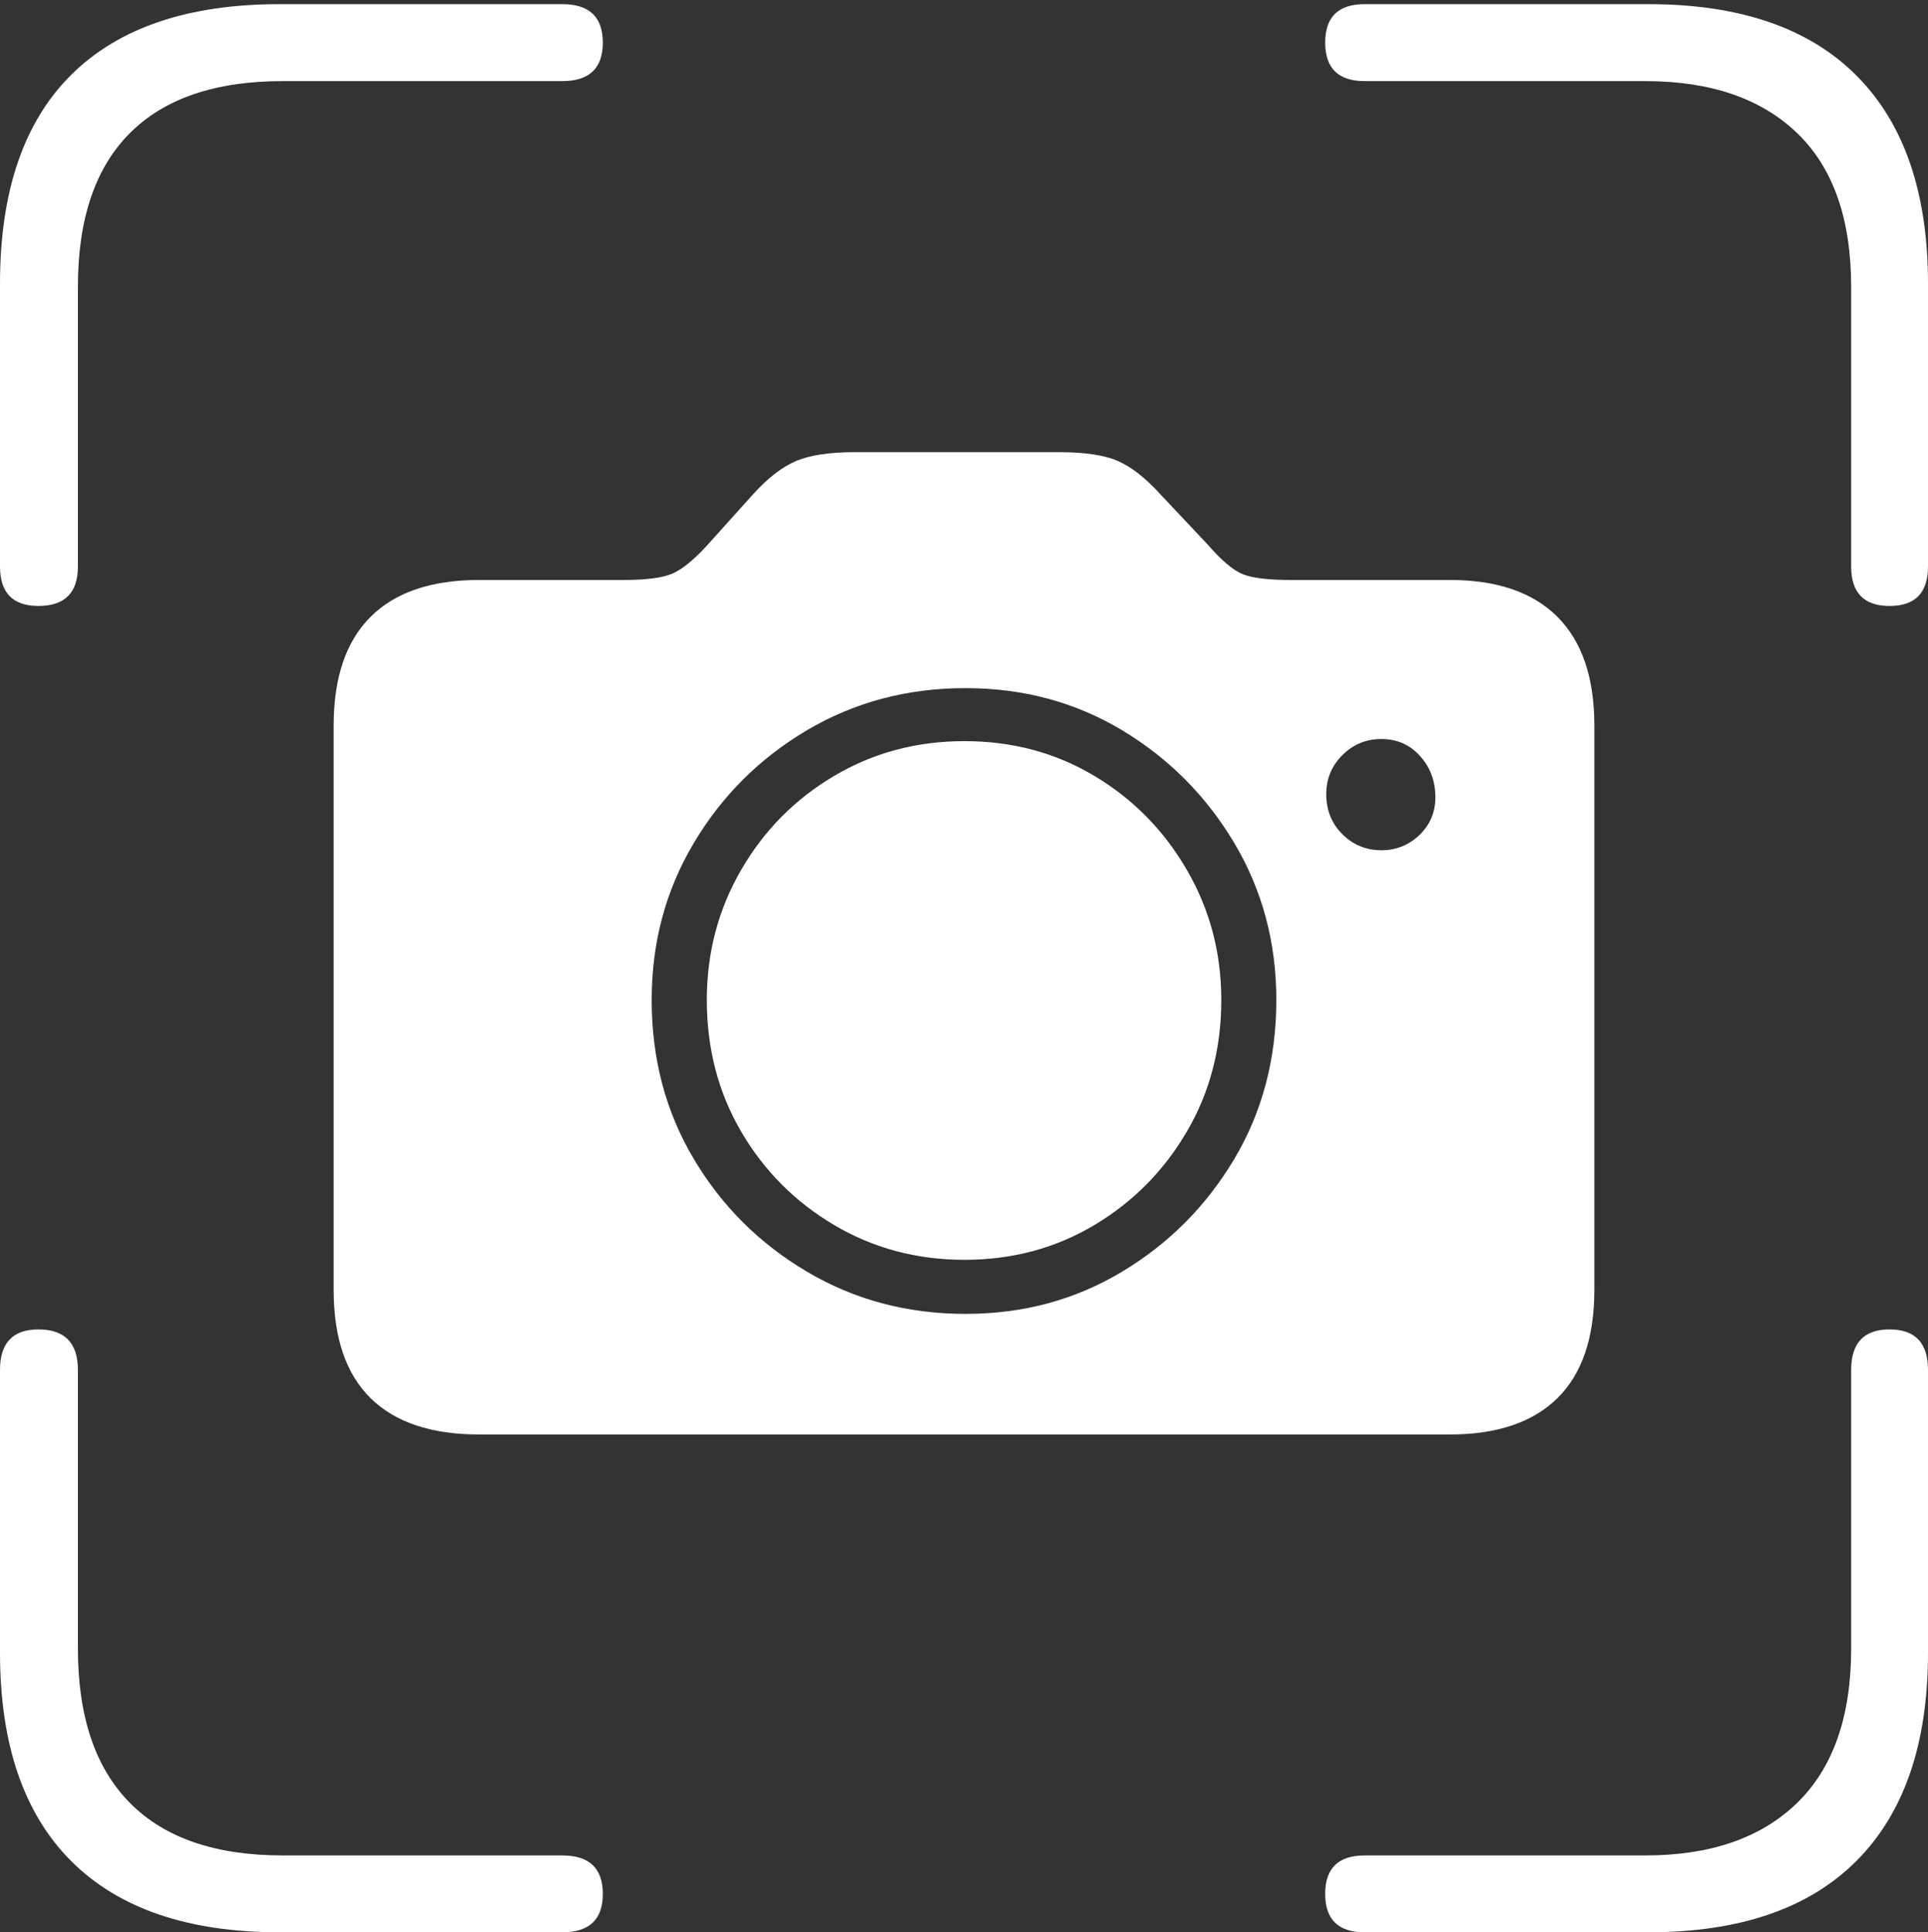 <?xml version="1.0" encoding="UTF-8"?>
<!--Generator: Apple Native CoreSVG 175-->
<!DOCTYPE svg
PUBLIC "-//W3C//DTD SVG 1.1//EN"
       "http://www.w3.org/Graphics/SVG/1.1/DTD/svg11.dtd">
<svg version="1.1" xmlns="http://www.w3.org/2000/svg" xmlns:xlink="http://www.w3.org/1999/xlink" width="18.115" height="18.154">
 <rect width="100%" height="100%" fill="#333333" stroke="none"/>
 <g>
  <rect height="18.154" opacity="0" width="18.115" x="0" y="0"/>
  <path d="M0.361 5.693Q0.732 5.693 0.732 5.322L0.732 2.695Q0.732 1.738 1.221 1.25Q1.709 0.762 2.656 0.762L5.283 0.762Q5.664 0.762 5.664 0.4Q5.664 0.039 5.283 0.039L2.627 0.039Q1.338 0.039 0.669 0.703Q0 1.367 0 2.666L0 5.322Q0 5.693 0.361 5.693ZM17.754 5.693Q18.115 5.693 18.115 5.322L18.115 2.666Q18.115 1.387 17.446 0.713Q16.777 0.039 15.488 0.039L12.822 0.039Q12.451 0.039 12.451 0.4Q12.451 0.762 12.822 0.762L15.459 0.762Q16.377 0.762 16.885 1.25Q17.393 1.738 17.393 2.695L17.393 5.322Q17.393 5.693 17.754 5.693ZM2.627 18.154L5.283 18.154Q5.664 18.154 5.664 17.793Q5.664 17.432 5.283 17.432L2.656 17.432Q1.709 17.432 1.221 16.939Q0.732 16.445 0.732 15.488L0.732 12.871Q0.732 12.49 0.361 12.49Q0 12.49 0 12.871L0 15.527Q0 16.816 0.669 17.485Q1.338 18.154 2.627 18.154ZM12.822 18.154L15.488 18.154Q16.777 18.154 17.446 17.48Q18.115 16.807 18.115 15.527L18.115 12.871Q18.115 12.49 17.754 12.49Q17.393 12.49 17.393 12.871L17.393 15.488Q17.393 16.445 16.885 16.939Q16.377 17.432 15.459 17.432L12.822 17.432Q12.451 17.432 12.451 17.793Q12.451 18.154 12.822 18.154ZM4.502 13.477L13.623 13.477Q14.287 13.477 14.634 13.135Q14.98 12.793 14.98 12.119L14.98 6.816Q14.98 6.143 14.634 5.796Q14.287 5.449 13.623 5.449L12.129 5.449Q11.816 5.449 11.68 5.396Q11.543 5.342 11.348 5.117L10.898 4.639Q10.693 4.414 10.503 4.331Q10.312 4.248 9.951 4.248L8.037 4.248Q7.676 4.248 7.48 4.331Q7.285 4.414 7.08 4.639L6.65 5.117Q6.455 5.332 6.313 5.391Q6.172 5.449 5.859 5.449L4.502 5.449Q3.828 5.449 3.481 5.796Q3.135 6.143 3.135 6.816L3.135 12.119Q3.135 12.793 3.481 13.135Q3.828 13.477 4.502 13.477ZM9.072 12.344Q8.252 12.344 7.583 11.948Q6.914 11.553 6.519 10.889Q6.123 10.225 6.123 9.395Q6.123 8.584 6.519 7.92Q6.914 7.256 7.583 6.86Q8.252 6.465 9.072 6.465Q9.883 6.465 10.542 6.86Q11.201 7.256 11.597 7.92Q11.992 8.584 11.992 9.395Q11.992 10.225 11.597 10.889Q11.201 11.553 10.542 11.948Q9.883 12.344 9.072 12.344ZM9.062 11.836Q9.736 11.836 10.283 11.509Q10.83 11.182 11.152 10.63Q11.475 10.078 11.475 9.395Q11.475 8.73 11.152 8.174Q10.83 7.617 10.283 7.29Q9.736 6.963 9.062 6.963Q8.389 6.963 7.837 7.29Q7.285 7.617 6.963 8.174Q6.641 8.73 6.641 9.395Q6.641 10.078 6.963 10.63Q7.285 11.182 7.837 11.509Q8.389 11.836 9.062 11.836ZM12.979 7.988Q12.764 7.988 12.612 7.837Q12.461 7.686 12.461 7.461Q12.461 7.246 12.612 7.095Q12.764 6.943 12.979 6.943Q13.193 6.943 13.335 7.095Q13.477 7.246 13.486 7.461Q13.496 7.686 13.345 7.837Q13.193 7.988 12.979 7.988Z" fill="#ffffff"/>
 </g>
</svg>
